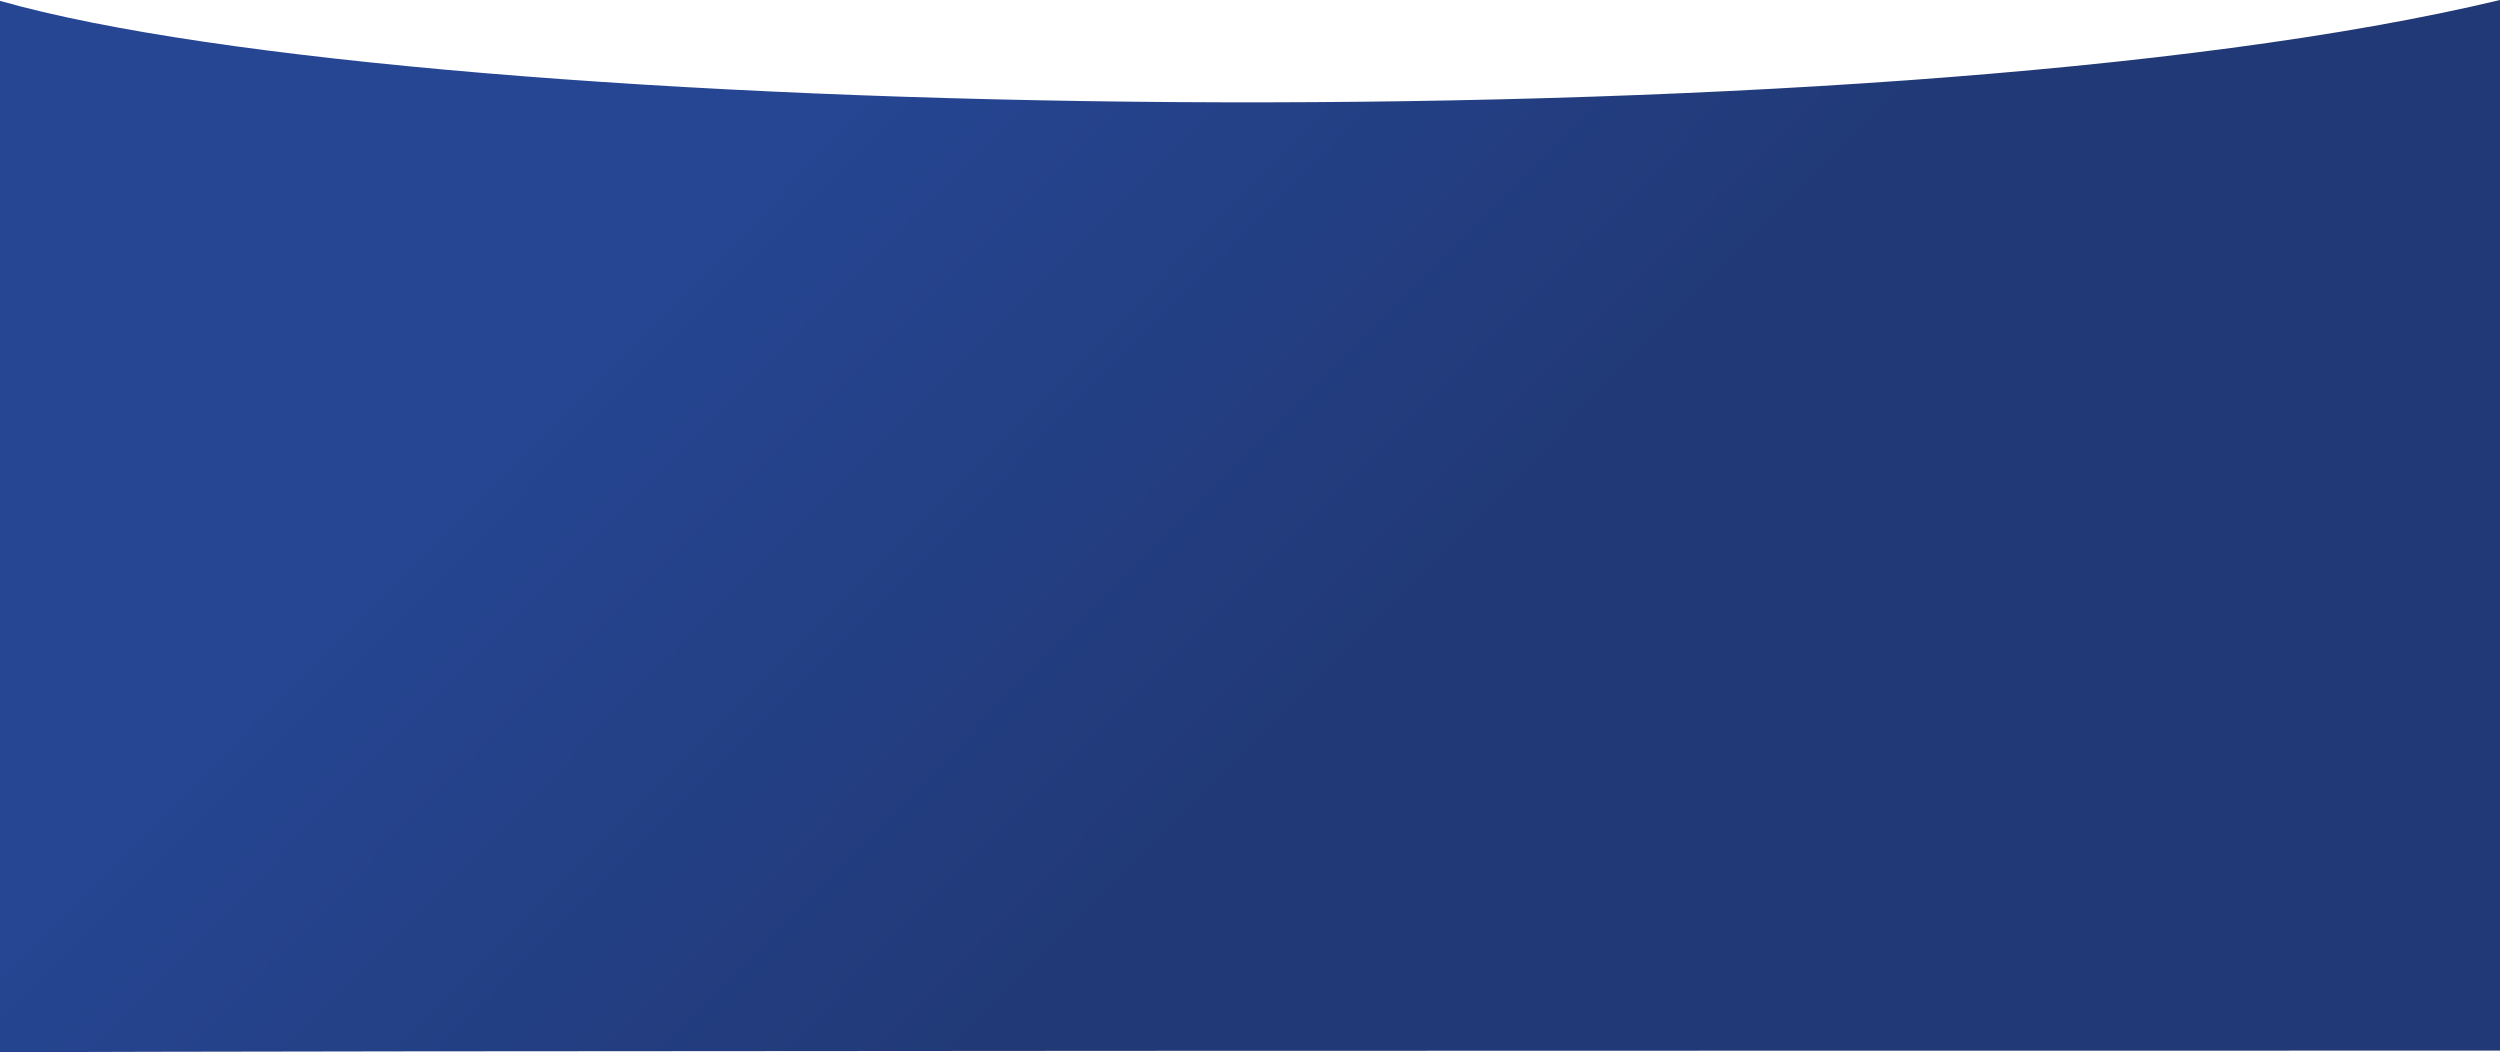 <svg xmlns="http://www.w3.org/2000/svg" width="1442" height="607" fill="none" viewBox="0 0 1442 607"><path fill="url(#paint0_linear)" d="M1442 606.001V0C1081.5 86.429 246 70.442 0 0.5V607C137 606.001 1120 606.001 1442 606.001Z"/><defs><linearGradient id="paint0_linear" x1="801" x2="458.779" y1="383.184" y2="44.182" gradientUnits="userSpaceOnUse"><stop stop-color="#213976"/><stop offset="1" stop-color="#264694"/></linearGradient></defs></svg>